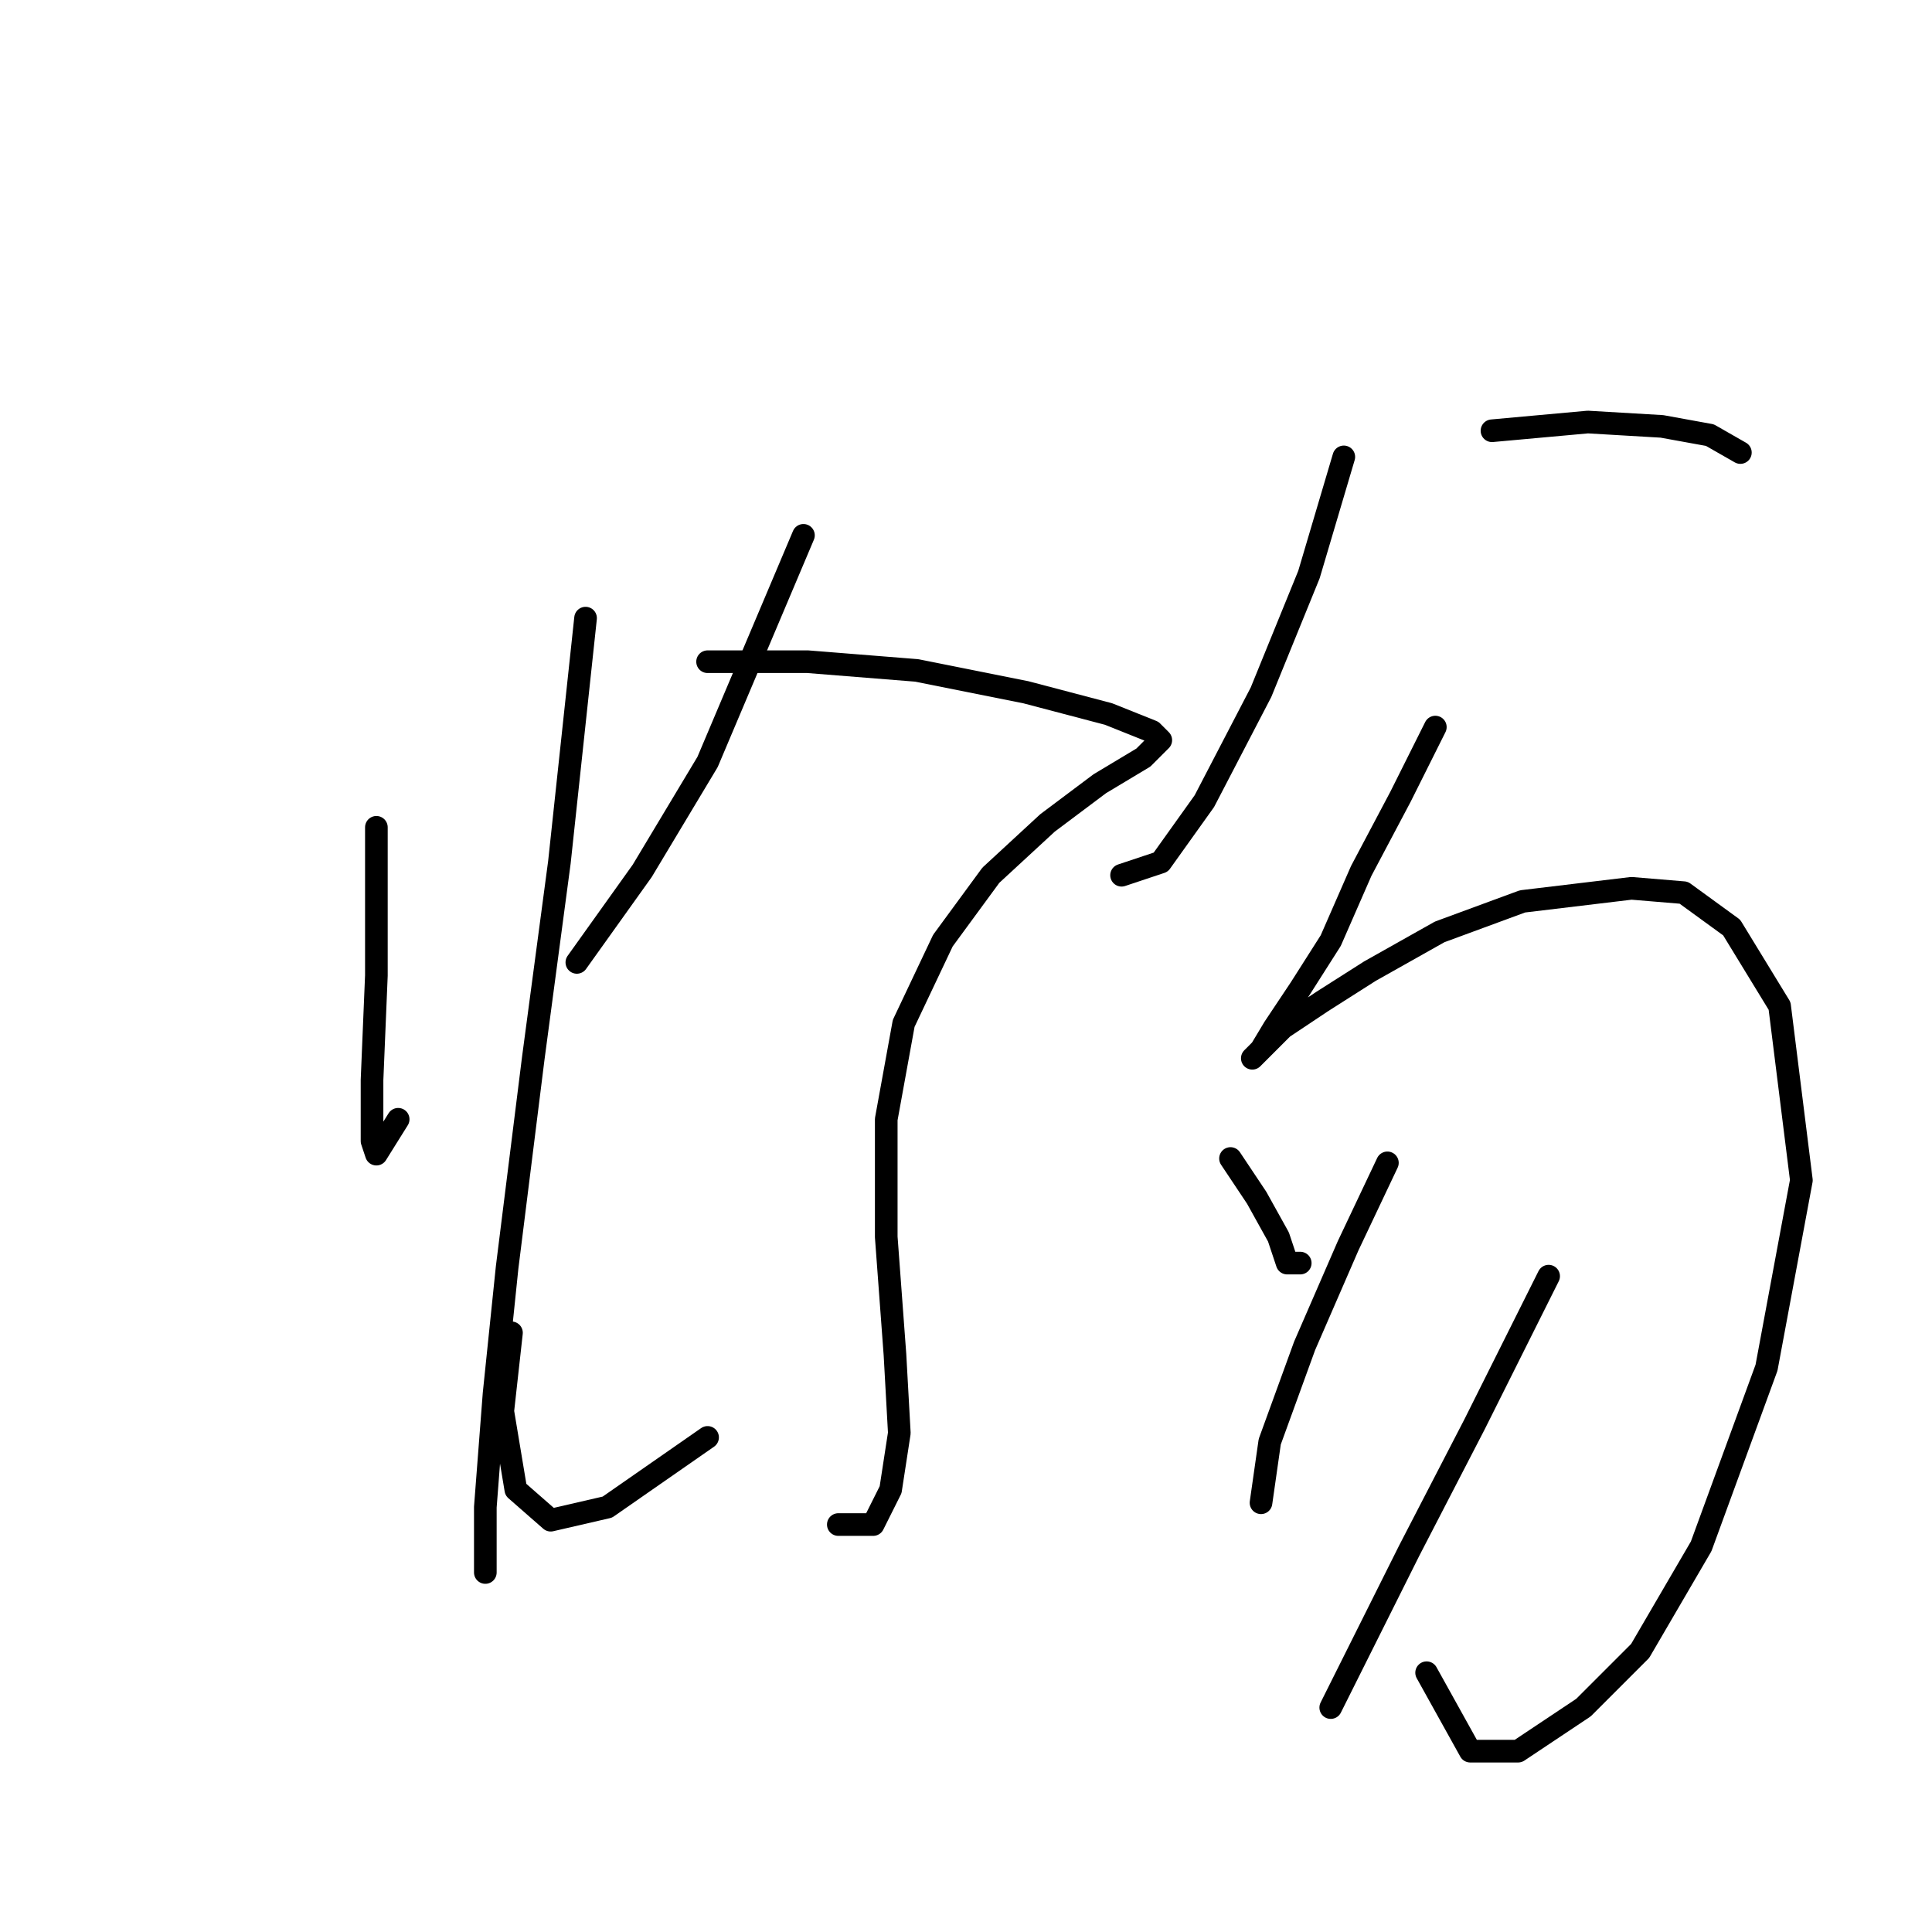 <?xml version="1.0" standalone="no"?>
    <svg width="256" height="256" xmlns="http://www.w3.org/2000/svg" version="1.1">
    <polyline stroke="black" stroke-width="3" stroke-linecap="round" fill="transparent" stroke-linejoin="round" points="49.873 109.623 49.873 129.255 49.296 143.114 49.296 151.198 49.873 152.93 52.76 148.31 52.76 148.31 " />
        <polyline stroke="black" stroke-width="3" stroke-linecap="round" fill="transparent" stroke-linejoin="round" points="77.59 81.906 74.125 114.242 70.661 140.226 67.196 167.943 65.464 184.689 64.309 199.702 64.309 208.363 64.309 208.363 " />
        <polyline stroke="black" stroke-width="3" stroke-linecap="round" fill="transparent" stroke-linejoin="round" points="106.461 70.935 93.758 100.961 85.096 115.397 76.435 127.523 76.435 127.523 " />
        <polyline stroke="black" stroke-width="3" stroke-linecap="round" fill="transparent" stroke-linejoin="round" points="93.758 87.68 107.039 87.68 121.474 88.835 135.91 91.722 146.881 94.609 152.656 96.919 153.81 98.074 151.501 100.384 145.726 103.848 138.797 109.045 131.291 115.974 124.939 124.636 119.742 135.607 117.432 148.31 117.432 163.901 118.587 179.492 119.165 189.885 118.01 197.392 115.7 202.011 111.081 202.011 111.081 202.011 " />
        <polyline stroke="black" stroke-width="3" stroke-linecap="round" fill="transparent" stroke-linejoin="round" points="67.773 176.605 66.619 186.998 68.351 197.392 72.97 201.434 80.477 199.702 93.758 190.463 93.758 190.463 " />
        <polyline stroke="black" stroke-width="3" stroke-linecap="round" fill="transparent" stroke-linejoin="round" points="163.049 153.507 166.514 158.704 169.401 163.901 170.556 167.366 172.288 167.366 172.288 167.366 " />
        <polyline stroke="black" stroke-width="3" stroke-linecap="round" fill="transparent" stroke-linejoin="round" points="178.062 60.541 173.443 76.132 167.091 91.722 159.585 106.158 153.81 114.242 148.614 115.974 148.614 115.974 " />
        <polyline stroke="black" stroke-width="3" stroke-linecap="round" fill="transparent" stroke-linejoin="round" points="197.695 57.077 210.399 55.922 220.215 56.499 226.567 57.654 230.609 59.964 230.609 59.964 " />
        <polyline stroke="black" stroke-width="3" stroke-linecap="round" fill="transparent" stroke-linejoin="round" points="190.189 96.342 185.569 105.581 180.372 115.397 176.33 124.636 172.288 130.988 168.824 136.184 167.091 139.072 165.937 140.226 167.091 139.072 169.979 136.184 175.175 132.72 181.527 128.678 190.766 123.481 201.737 119.439 216.173 117.707 223.102 118.284 229.454 122.904 235.805 133.297 238.693 156.394 234.073 181.224 225.412 204.899 217.328 218.757 209.821 226.263 201.16 232.038 194.808 232.038 189.034 221.644 189.034 221.644 " />
        <polyline stroke="black" stroke-width="3" stroke-linecap="round" fill="transparent" stroke-linejoin="round" points="183.837 154.085 178.64 165.056 172.866 178.337 168.246 191.04 167.091 199.124 167.091 199.124 " />
        <polyline stroke="black" stroke-width="3" stroke-linecap="round" fill="transparent" stroke-linejoin="round" points="205.202 169.098 195.385 188.731 186.724 205.476 176.33 226.263 176.33 226.263 " />
        </svg>